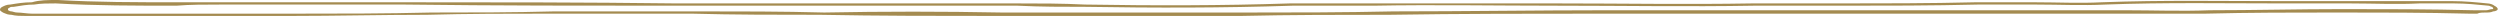 <?xml version="1.0" encoding="utf-8"?>
<!-- Generator: Adobe Illustrator 27.5.0, SVG Export Plug-In . SVG Version: 6.00 Build 0)  -->
<svg version="1.1" id="Layer_1" xmlns:xodm="http://www.corel.com/coreldraw/odm/2003"
	 xmlns="http://www.w3.org/2000/svg" xmlns:xlink="http://www.w3.org/1999/xlink" x="0px" y="0px" viewBox="0 0 219.6 1.5"
	 style="enable-background:new 0 0 219.6 1.5;" xml:space="preserve">
<style type="text/css">
	.st0{fill:#A48B50;}
</style>
<g id="Layer_x0020_1">
	<path class="st0" d="M15.5,0.5c-3.6,0-7.1,0-10.6-0.2l0,0c-0.7,0-1.3,0-1.9,0.1C2.4,0.4,1.8,0.5,1.2,0.6C1,0.6,0.9,0.6,0.8,0.7
		c-0.1,0-0.1,0.1-0.1,0.2l0,0C0.8,0.9,0.8,1,1,1c0.1,0,0.3,0.1,0.5,0.1c0.4,0,0.9,0.1,1.3,0.1c0.4,0,0.9,0,1.3,0c0.7,0,1.4,0,2.1,0
		c0.6,0,1.3,0,1.9,0c2.5,0,5,0,7.5,0c3.4,0,6.9,0,10.3,0c4,0,8,0,12-0.1c3.6,0,7.2,0,10.8-0.1c4.2,0,8.3,0,12.5,0
		c3.8,0,7.5,0,11.2,0.1C77.6,1,82.8,1,88,1.1c2.9,0,5.7,0,8.6,0c2,0,4.1,0,6.1,0c1.1,0,2.2,0,3.3,0c1.1,0,2.3,0,3.4,0
		c4.3,0,8.6,0,13-0.1c6.3,0,12.5-0.1,18.8-0.1c8.9,0,17.7,0,26.6,0l2.1,0c3.8,0,7.7,0,11.5,0l1.5,0c1.3,0,2.5,0,3.8,0
		c2.5,0,4.9,0.1,7.4,0c3.9,0,7.7-0.1,11.6-0.1c3.9,0,7.7,0,11.6,0.1c0.2,0,0.4,0,0.6,0c0.2,0,0.4,0,0.5,0c0.2,0,0.3-0.1,0.5-0.1
		c0.1,0,0.1,0,0.1-0.1c0,0,0,0-0.1-0.1c-0.1,0-0.2-0.1-0.3-0.1c-1-0.1-2-0.2-3-0.2c-1,0-2,0-3.1,0c-2,0.1-4,0-6,0c-0.7,0-1.4,0-2,0
		c-1.2,0-2.5,0-3.7,0c-5.3,0-10.6-0.1-15.9,0.1c-2,0.1-4,0-6,0c-0.8,0-1.7,0-2.5,0c-0.4,0-0.7,0-1.1,0c-0.5,0-1.1,0-1.6,0
		c-4,0.1-8.1,0.1-12.2,0.1c-2.5,0-5,0-7.5,0c-5.7,0.1-11.5,0-17.2,0c-5.4,0-10.8-0.1-16.2,0c-0.9,0-1.8,0-2.7,0c-0.4,0-0.9,0-1.3,0
		c-0.3,0-0.6,0-1,0c-0.7,0-1.4,0-2.1,0c-6,0.2-12.1,0.2-18.1,0.1c-2,0-4,0-6-0.1c-5,0-10.1,0-15.1,0c-4.9,0-9.9,0-14.8,0
		c-8,0-15.9,0-23.9-0.1c-5.4,0-10.9,0-16.3,0C18,0.4,16.7,0.4,15.5,0.5L15.5,0.5z M5.1,0C8.5,0.2,12,0.2,15.5,0.2c1.2,0,2.5,0,3.7,0
		c5.4,0,10.9,0,16.3,0c8,0,15.9,0,23.9,0.1c4.9,0,9.9,0,14.8,0c5,0,10.1,0,15.1,0c2,0,4,0,6,0.1c6,0.1,12,0.1,18-0.1
		c0.7,0,1.5,0,2.2,0c0.3,0,0.6,0,0.9,0c0.5,0,0.9,0,1.3,0c0.9,0,1.8,0,2.7,0c5.4,0,10.8,0,16.3,0c5.7,0,11.5,0.1,17.2,0
		c2.5,0,5,0,7.5,0c4,0,8.1,0,12.1-0.1c0.6,0,1.1,0,1.7,0c0.4,0,0.7,0,1,0c0.8,0,1.7,0,2.5,0c2,0,4,0.1,5.9,0
		c5.3-0.2,10.7-0.1,16-0.1c1.2,0,2.5,0,3.7,0c0.7,0,1.4,0,2,0c2,0,3.9,0,5.9,0c1.1,0,2.1,0,3.2,0c1.1,0,2.1,0.1,3.1,0.2
		c0.2,0,0.5,0.1,0.6,0.2c0.2,0.1,0.3,0.2,0.3,0.3c0,0.1-0.2,0.2-0.4,0.2c-0.2,0.1-0.4,0.1-0.7,0.1c-0.2,0-0.5,0-0.7,0.1
		c-0.2,0-0.5,0-0.7,0h0c-3.9-0.1-7.7-0.1-11.6-0.1c-3.9,0-7.7,0-11.6,0.1c-2.5,0-4.9,0-7.4,0c-1.3,0-2.5,0-3.8,0l-1.5,0
		c-3.8,0-7.7,0-11.5,0l-2.1,0c-8.9,0-17.7,0-26.6,0c-6.3,0-12.5,0-18.8,0.1c-4.3,0-8.6,0-13,0.1c-1.1,0-2.3,0-3.4,0
		c-1.1,0-2.2,0-3.3,0c-2,0-4.1,0-6.1,0c-2.9,0-5.7,0-8.6,0c-5.2,0-10.4,0-15.6-0.1c-3.7,0-7.5,0-11.2-0.1c-4.2,0-8.3,0-12.5,0
		c-3.6,0-7.2,0-10.8,0.1c-4,0-8,0.1-12,0.1c-3.4,0-6.9,0-10.3,0c-2.5,0-5,0-7.5,0c-0.6,0-1.3,0-1.9,0c-0.7,0-1.4,0-2.1,0
		c-0.4,0-0.9,0-1.4,0c-0.5,0-0.9,0-1.3-0.1C1,1.3,0.7,1.3,0.5,1.2C0.2,1.1,0.1,1,0,0.9C0,0.8,0,0.7,0.2,0.6c0.2-0.1,0.4-0.2,0.7-0.2
		c0.6-0.1,1.2-0.2,1.9-0.2C3.5,0,4.2,0,5,0L5.1,0L5.1,0L5.1,0z"/>
</g>
</svg>
